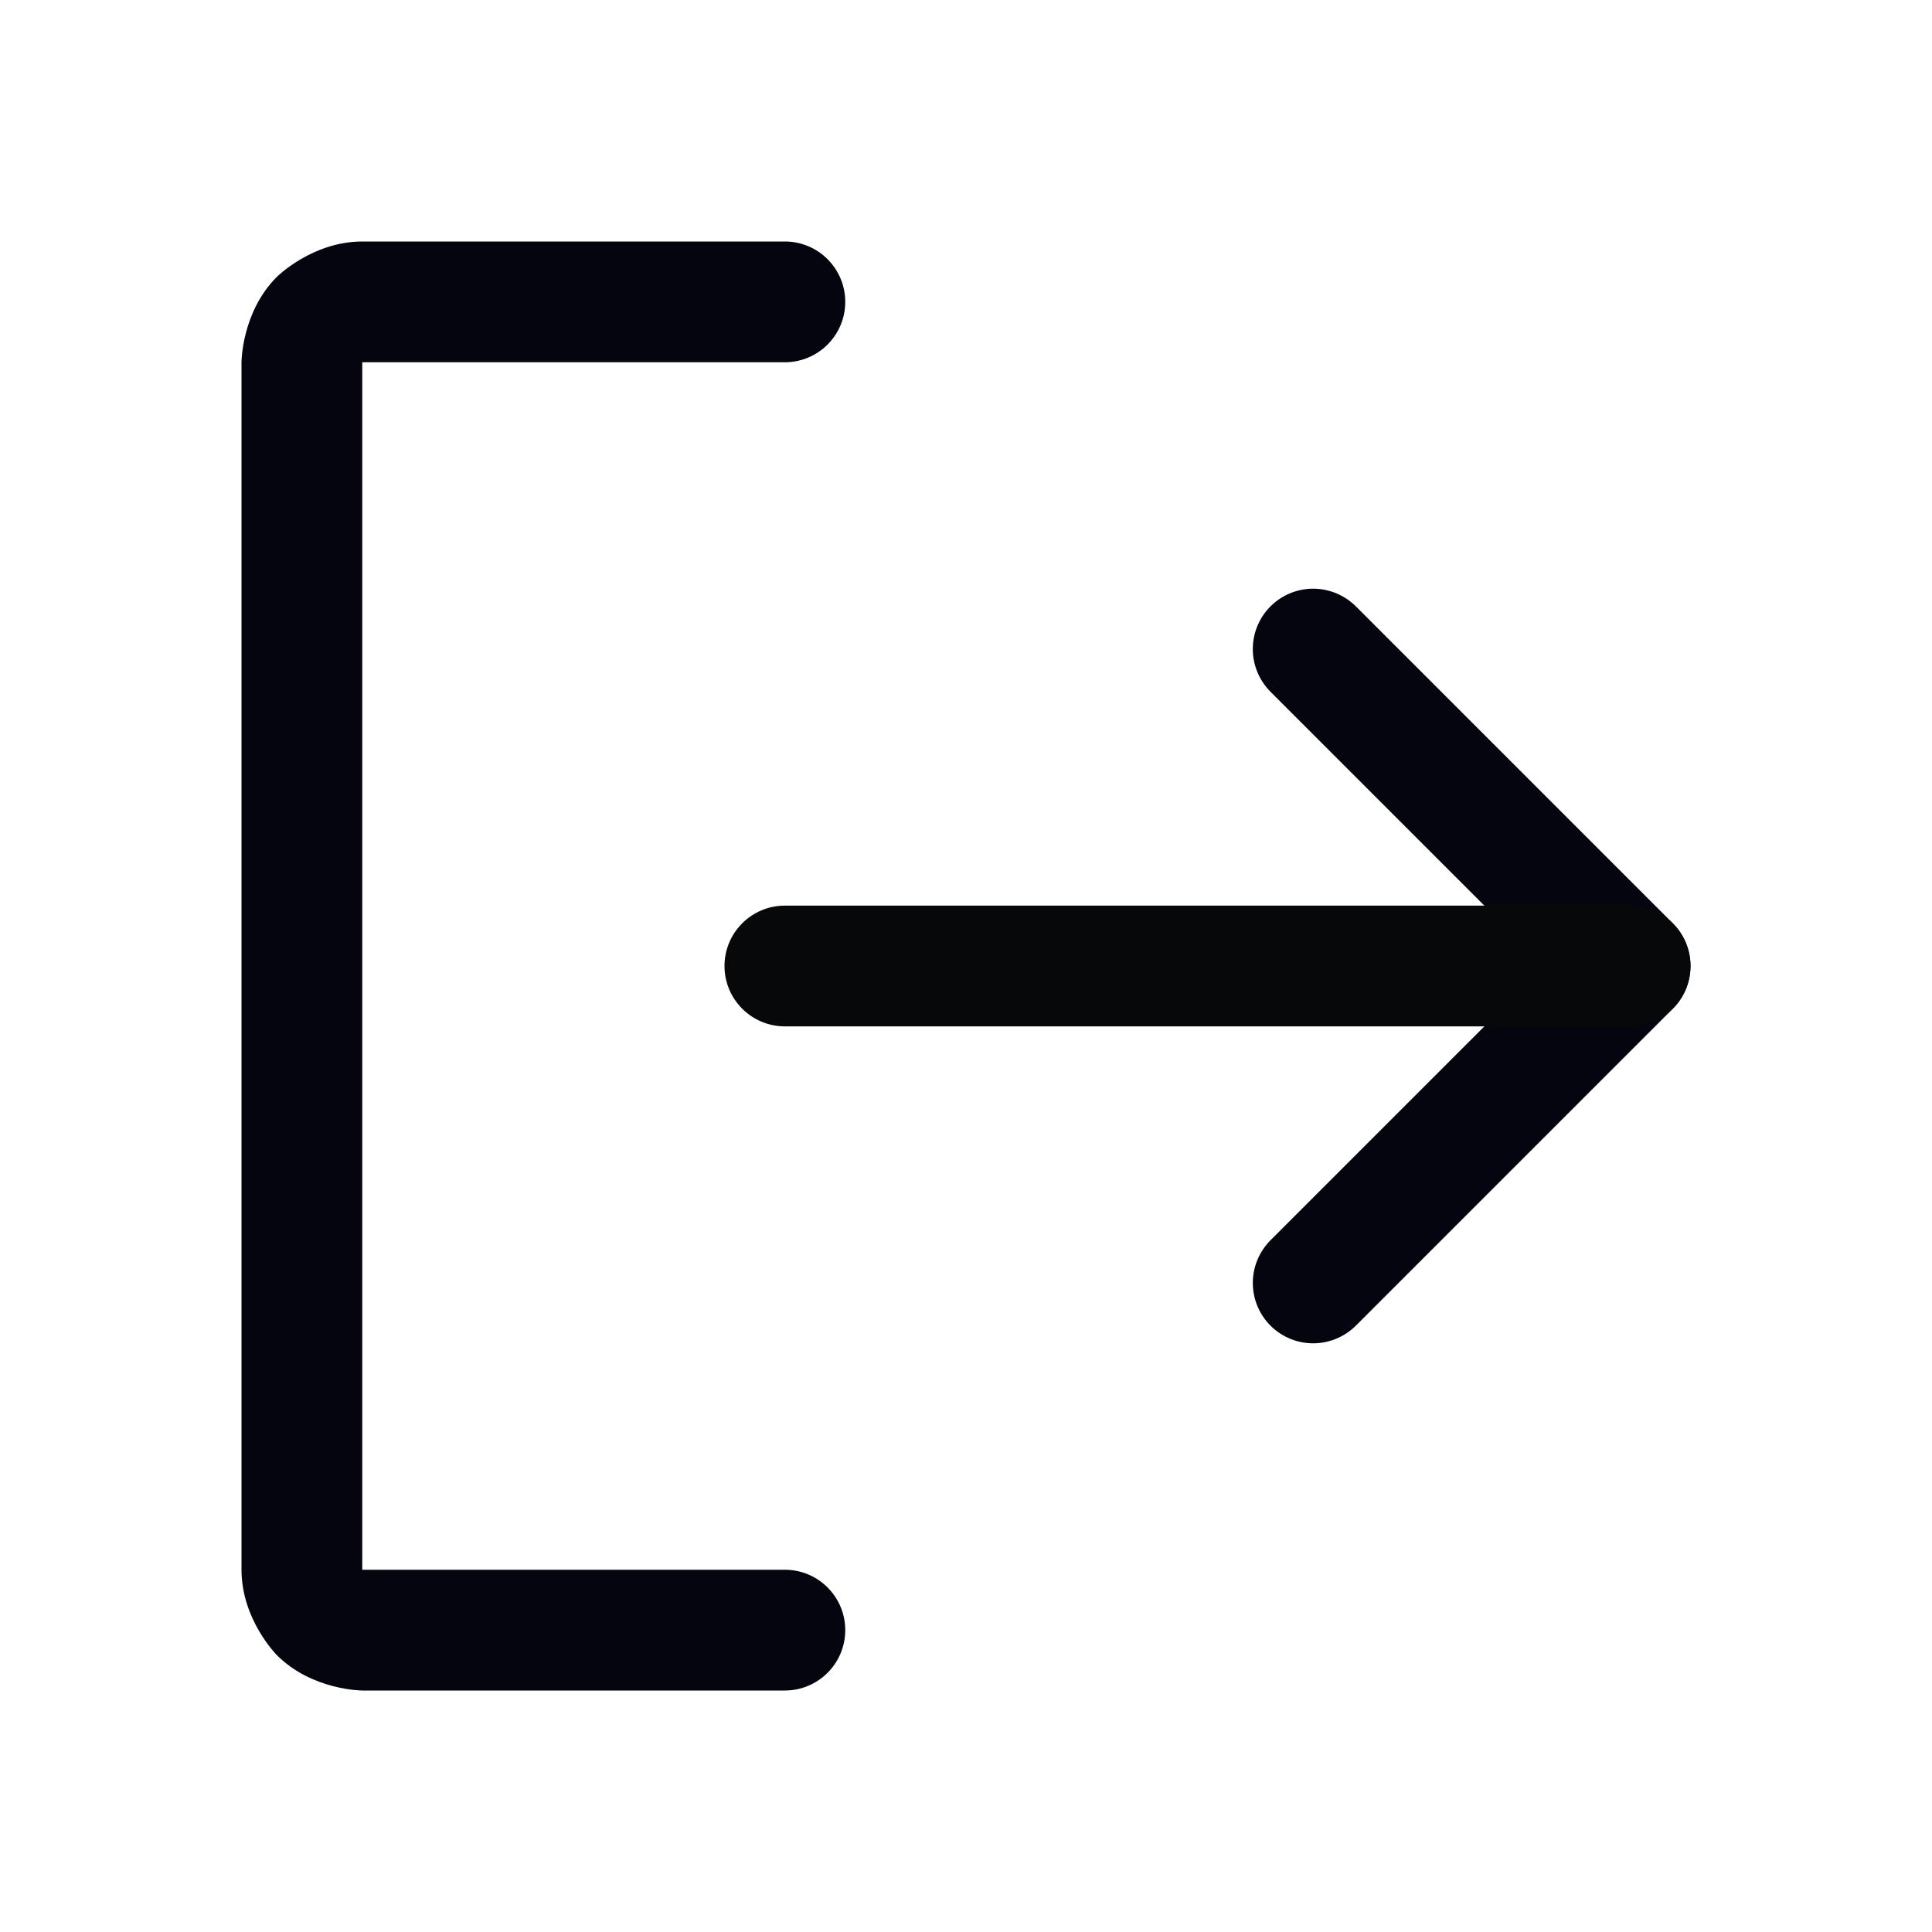 <svg width="20" height="20" viewBox="0 0 20 20" fill="none" xmlns="http://www.w3.org/2000/svg">
<path d="M15.991 10L13.152 12.839L13.152 12.839C13.035 12.957 12.969 13.116 12.969 13.281C12.969 13.291 12.969 13.301 12.97 13.311C12.977 13.466 13.042 13.613 13.152 13.723C13.269 13.84 13.428 13.906 13.594 13.906C13.759 13.906 13.918 13.84 14.036 13.723L14.036 13.723L17.317 10.442C17.434 10.325 17.5 10.166 17.5 10C17.5 9.834 17.434 9.675 17.317 9.558L14.036 6.277C13.918 6.16 13.759 6.094 13.594 6.094C13.428 6.094 13.269 6.16 13.152 6.277C13.035 6.394 12.969 6.553 12.969 6.719C12.969 6.885 13.035 7.043 13.152 7.161L15.991 10Z" fill="#04050F"/>
<path d="M8.125 10.625H16.875C17.22 10.625 17.5 10.345 17.5 10C17.5 9.655 17.22 9.375 16.875 9.375H8.125C7.78 9.375 7.5 9.655 7.5 10C7.5 10.345 7.78 10.625 8.125 10.625Z" fill="#060809"/>
<path d="M3.75 3.75H8.125C8.47 3.75 8.75 3.47 8.75 3.125C8.75 2.78 8.47 2.5 8.125 2.5H3.75C3.232 2.5 2.866 2.866 2.866 2.866C2.5 3.232 2.5 3.75 2.5 3.75V16.25C2.5 16.768 2.866 17.134 2.866 17.134C3.232 17.5 3.75 17.5 3.75 17.5H8.125C8.47 17.5 8.75 17.22 8.75 16.875C8.75 16.53 8.47 16.25 8.125 16.25H3.75V3.75Z" fill="#04050F"/>
</svg>
